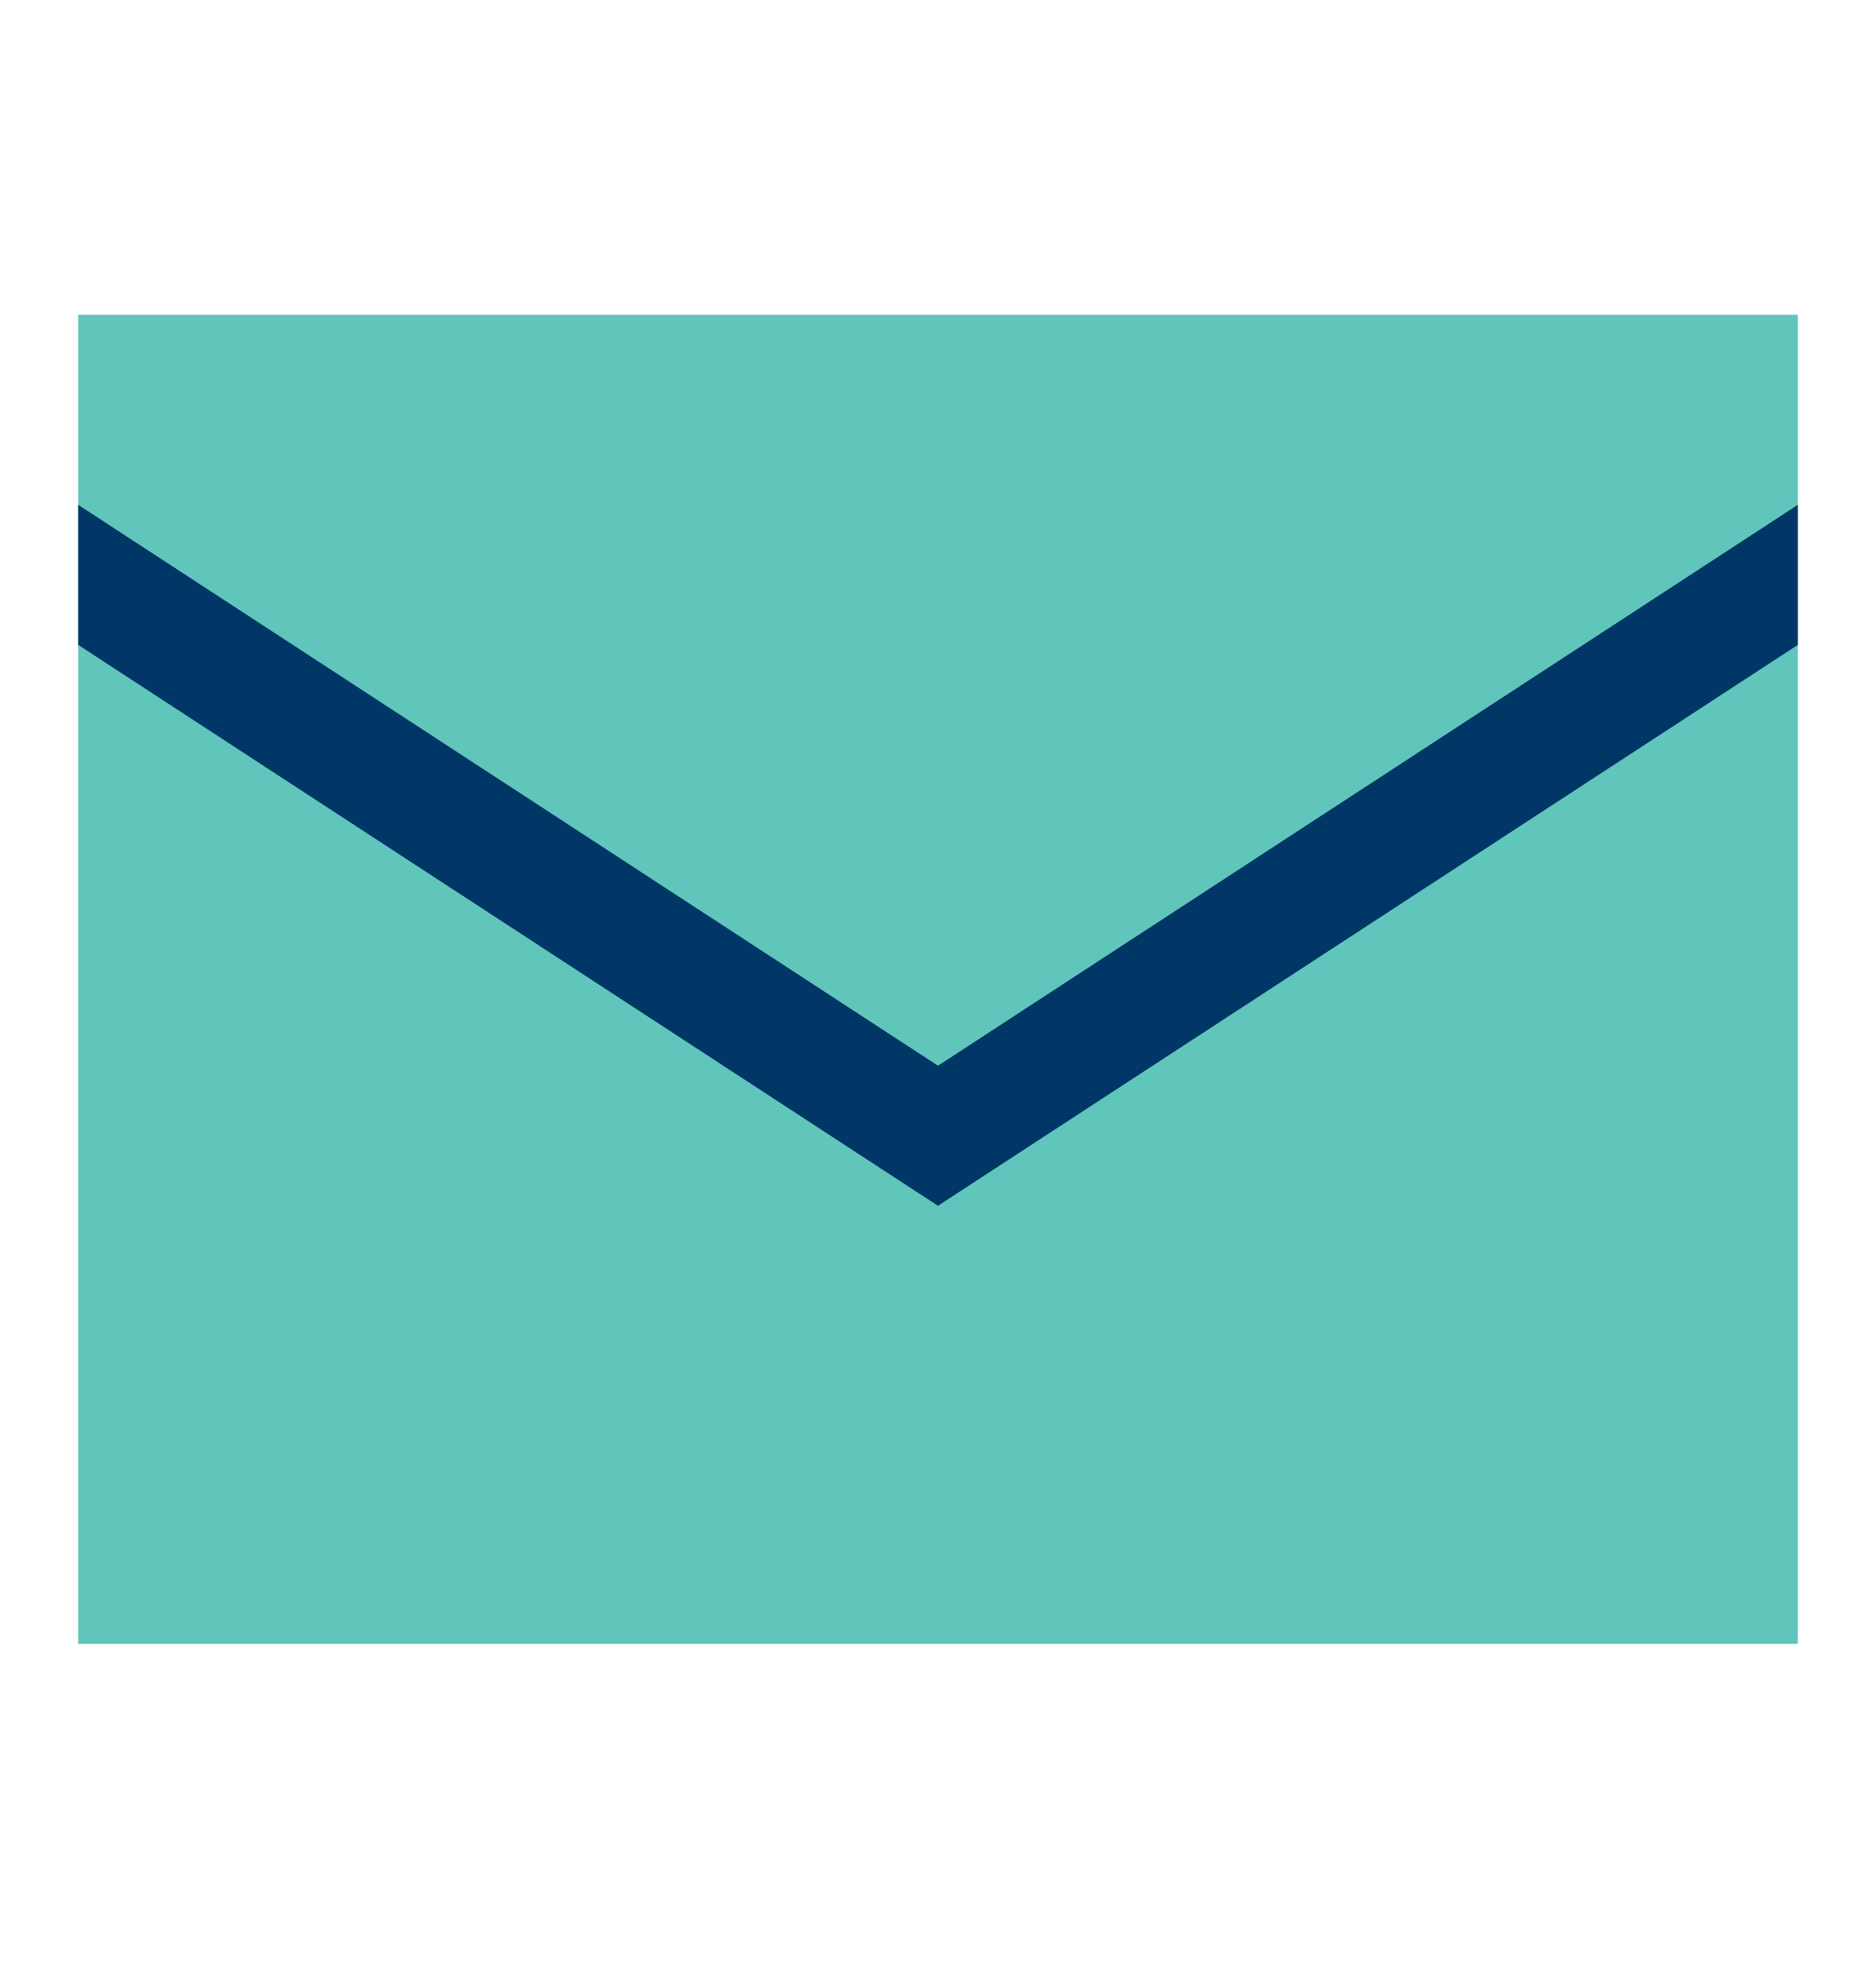 <svg width="22" height="23" viewBox="0 0 22 23" fill="none" xmlns="http://www.w3.org/2000/svg">
<path d="M0.917 3.69H21.083V19.274H0.917V3.69Z" fill="#60C5BA"/>
<path fill-rule="evenodd" clip-rule="evenodd" d="M0.917 7.561V5.919L11 12.495L21.083 5.919V7.561L11.375 13.892L11 14.137L10.624 13.892L0.917 7.561Z" fill="#003767"/>
</svg>
